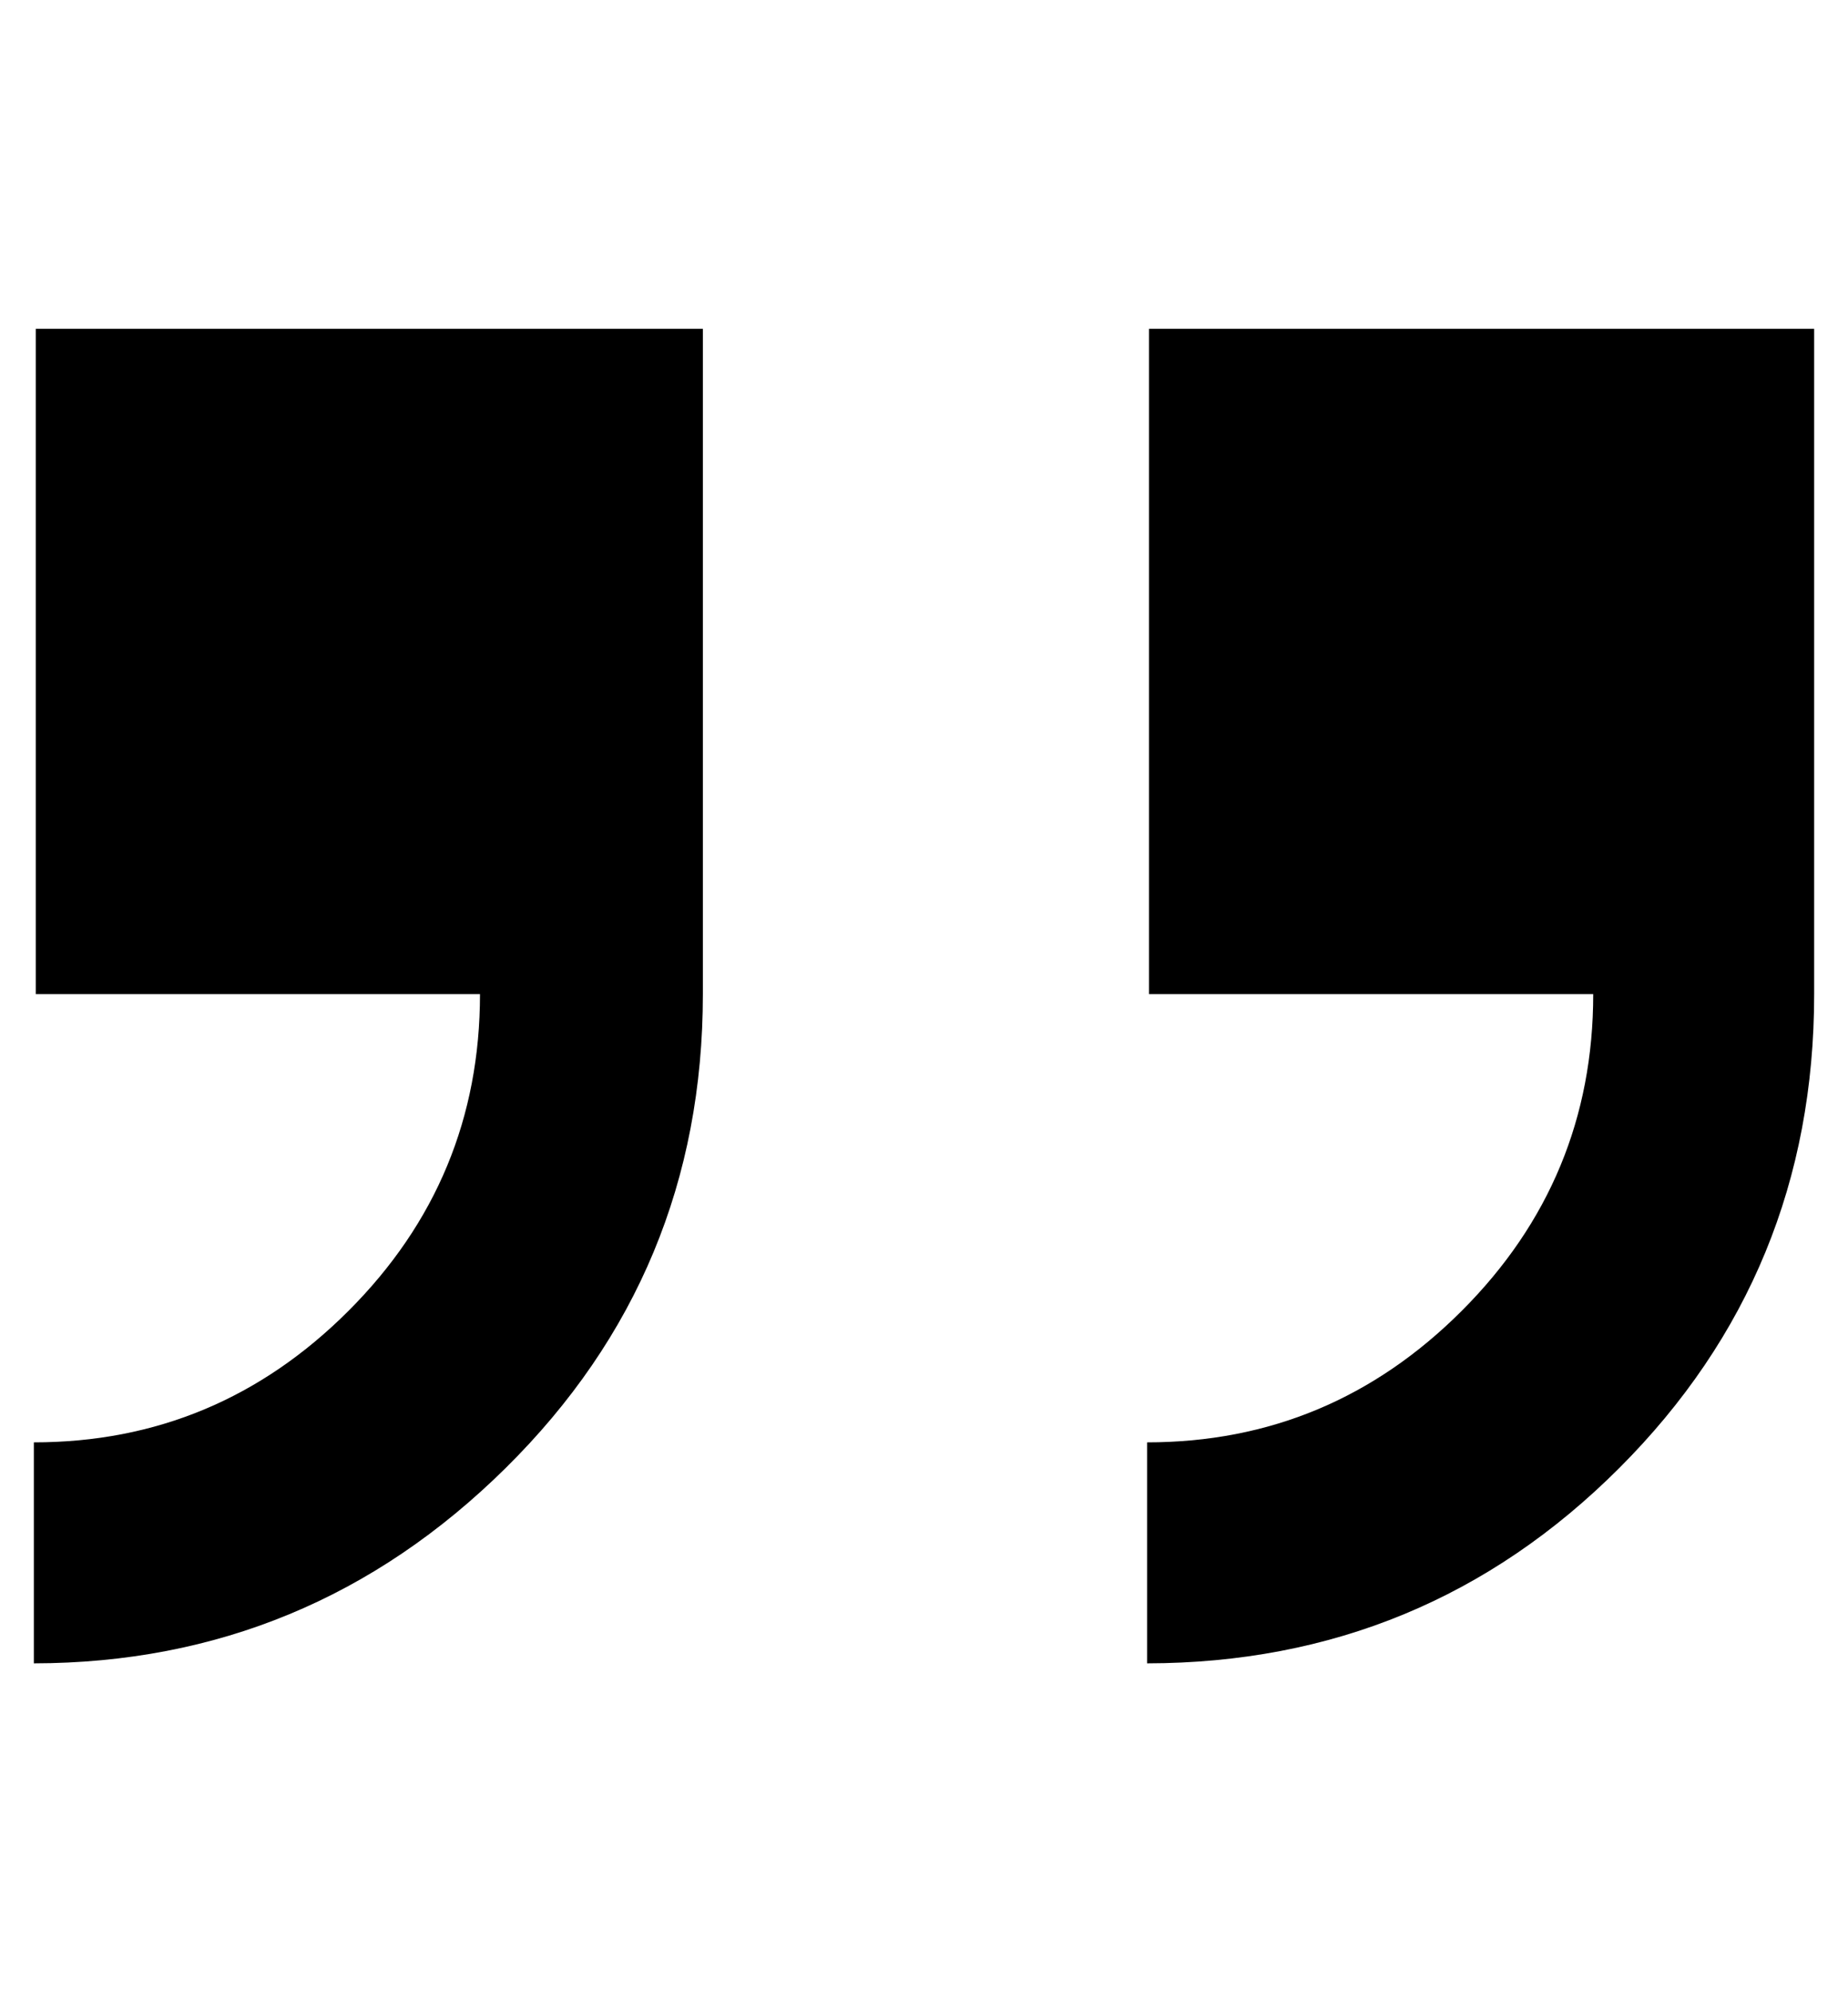 <svg height="512" width="475.1" xmlns="http://www.w3.org/2000/svg"><path d="m9.2 84.5h171.5v171q0 71.7-50.7 121.8t-121.3 50.2v-56.8q47.1 0 80.9-33.8t33.8-81.4h-114.2v-171z m285.7 0h171.5v171q0 71.7-50.1 121.8t-121.4 50.2v-56.8q47.1 0 80.9-33.8t33.8-81.4h-114.2v-171z" /></svg>